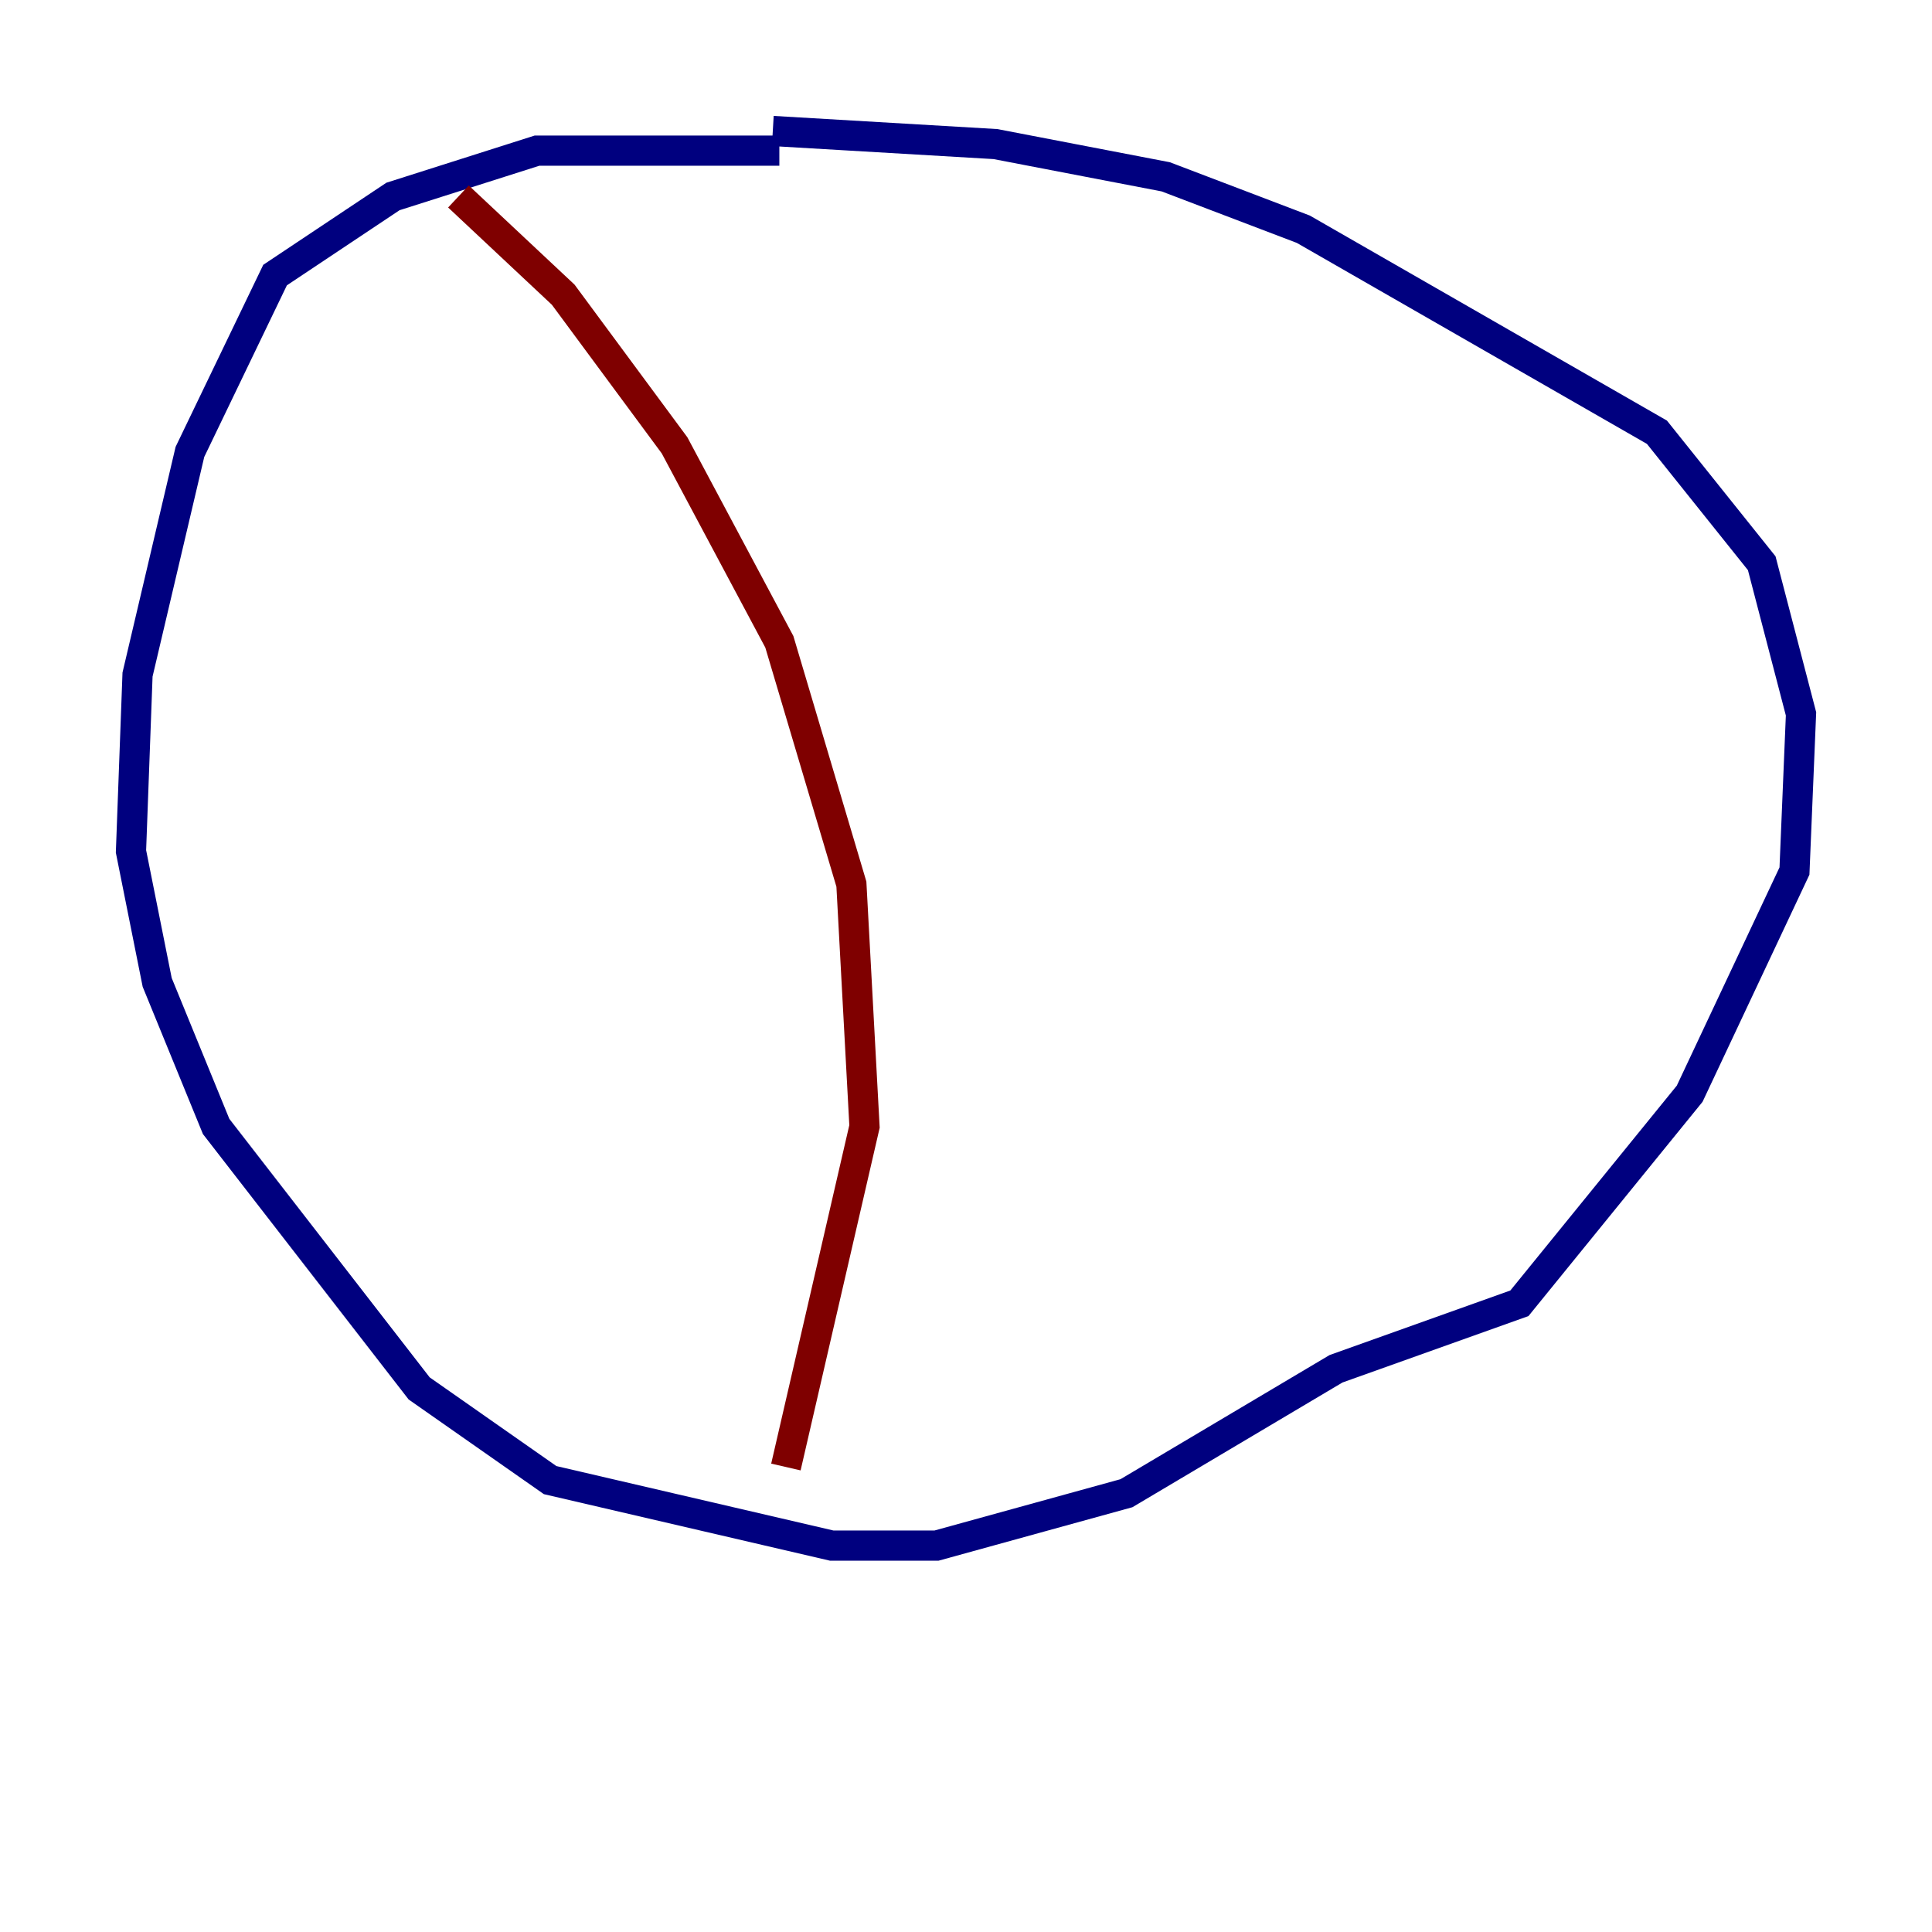 <?xml version="1.0" encoding="utf-8" ?>
<svg baseProfile="tiny" height="128" version="1.2" viewBox="0,0,128,128" width="128" xmlns="http://www.w3.org/2000/svg" xmlns:ev="http://www.w3.org/2001/xml-events" xmlns:xlink="http://www.w3.org/1999/xlink"><defs /><polyline fill="none" points="51.634,9.98 35.58,9.98 26.034,13.017 18.224,18.224 12.583,29.939 9.112,44.691 8.678,56.407 10.414,65.085 14.319,74.63 27.77,91.986 36.447,98.061 55.105,102.4 62.047,102.4 74.63,98.929 88.515,90.685 100.664,86.346 111.946,72.461 118.888,57.709 119.322,47.295 116.719,37.315 109.776,28.637 86.346,15.186 77.234,11.715 65.953,9.546 51.2,8.678" stroke="#00007f" stroke-width="2" /><polyline fill="none" points="30.373,13.017 37.315,19.525 44.691,29.505 51.634,42.522 56.407,58.576 57.275,74.63 52.068,97.193" stroke="#7f0000" stroke-width="2" /></svg>
